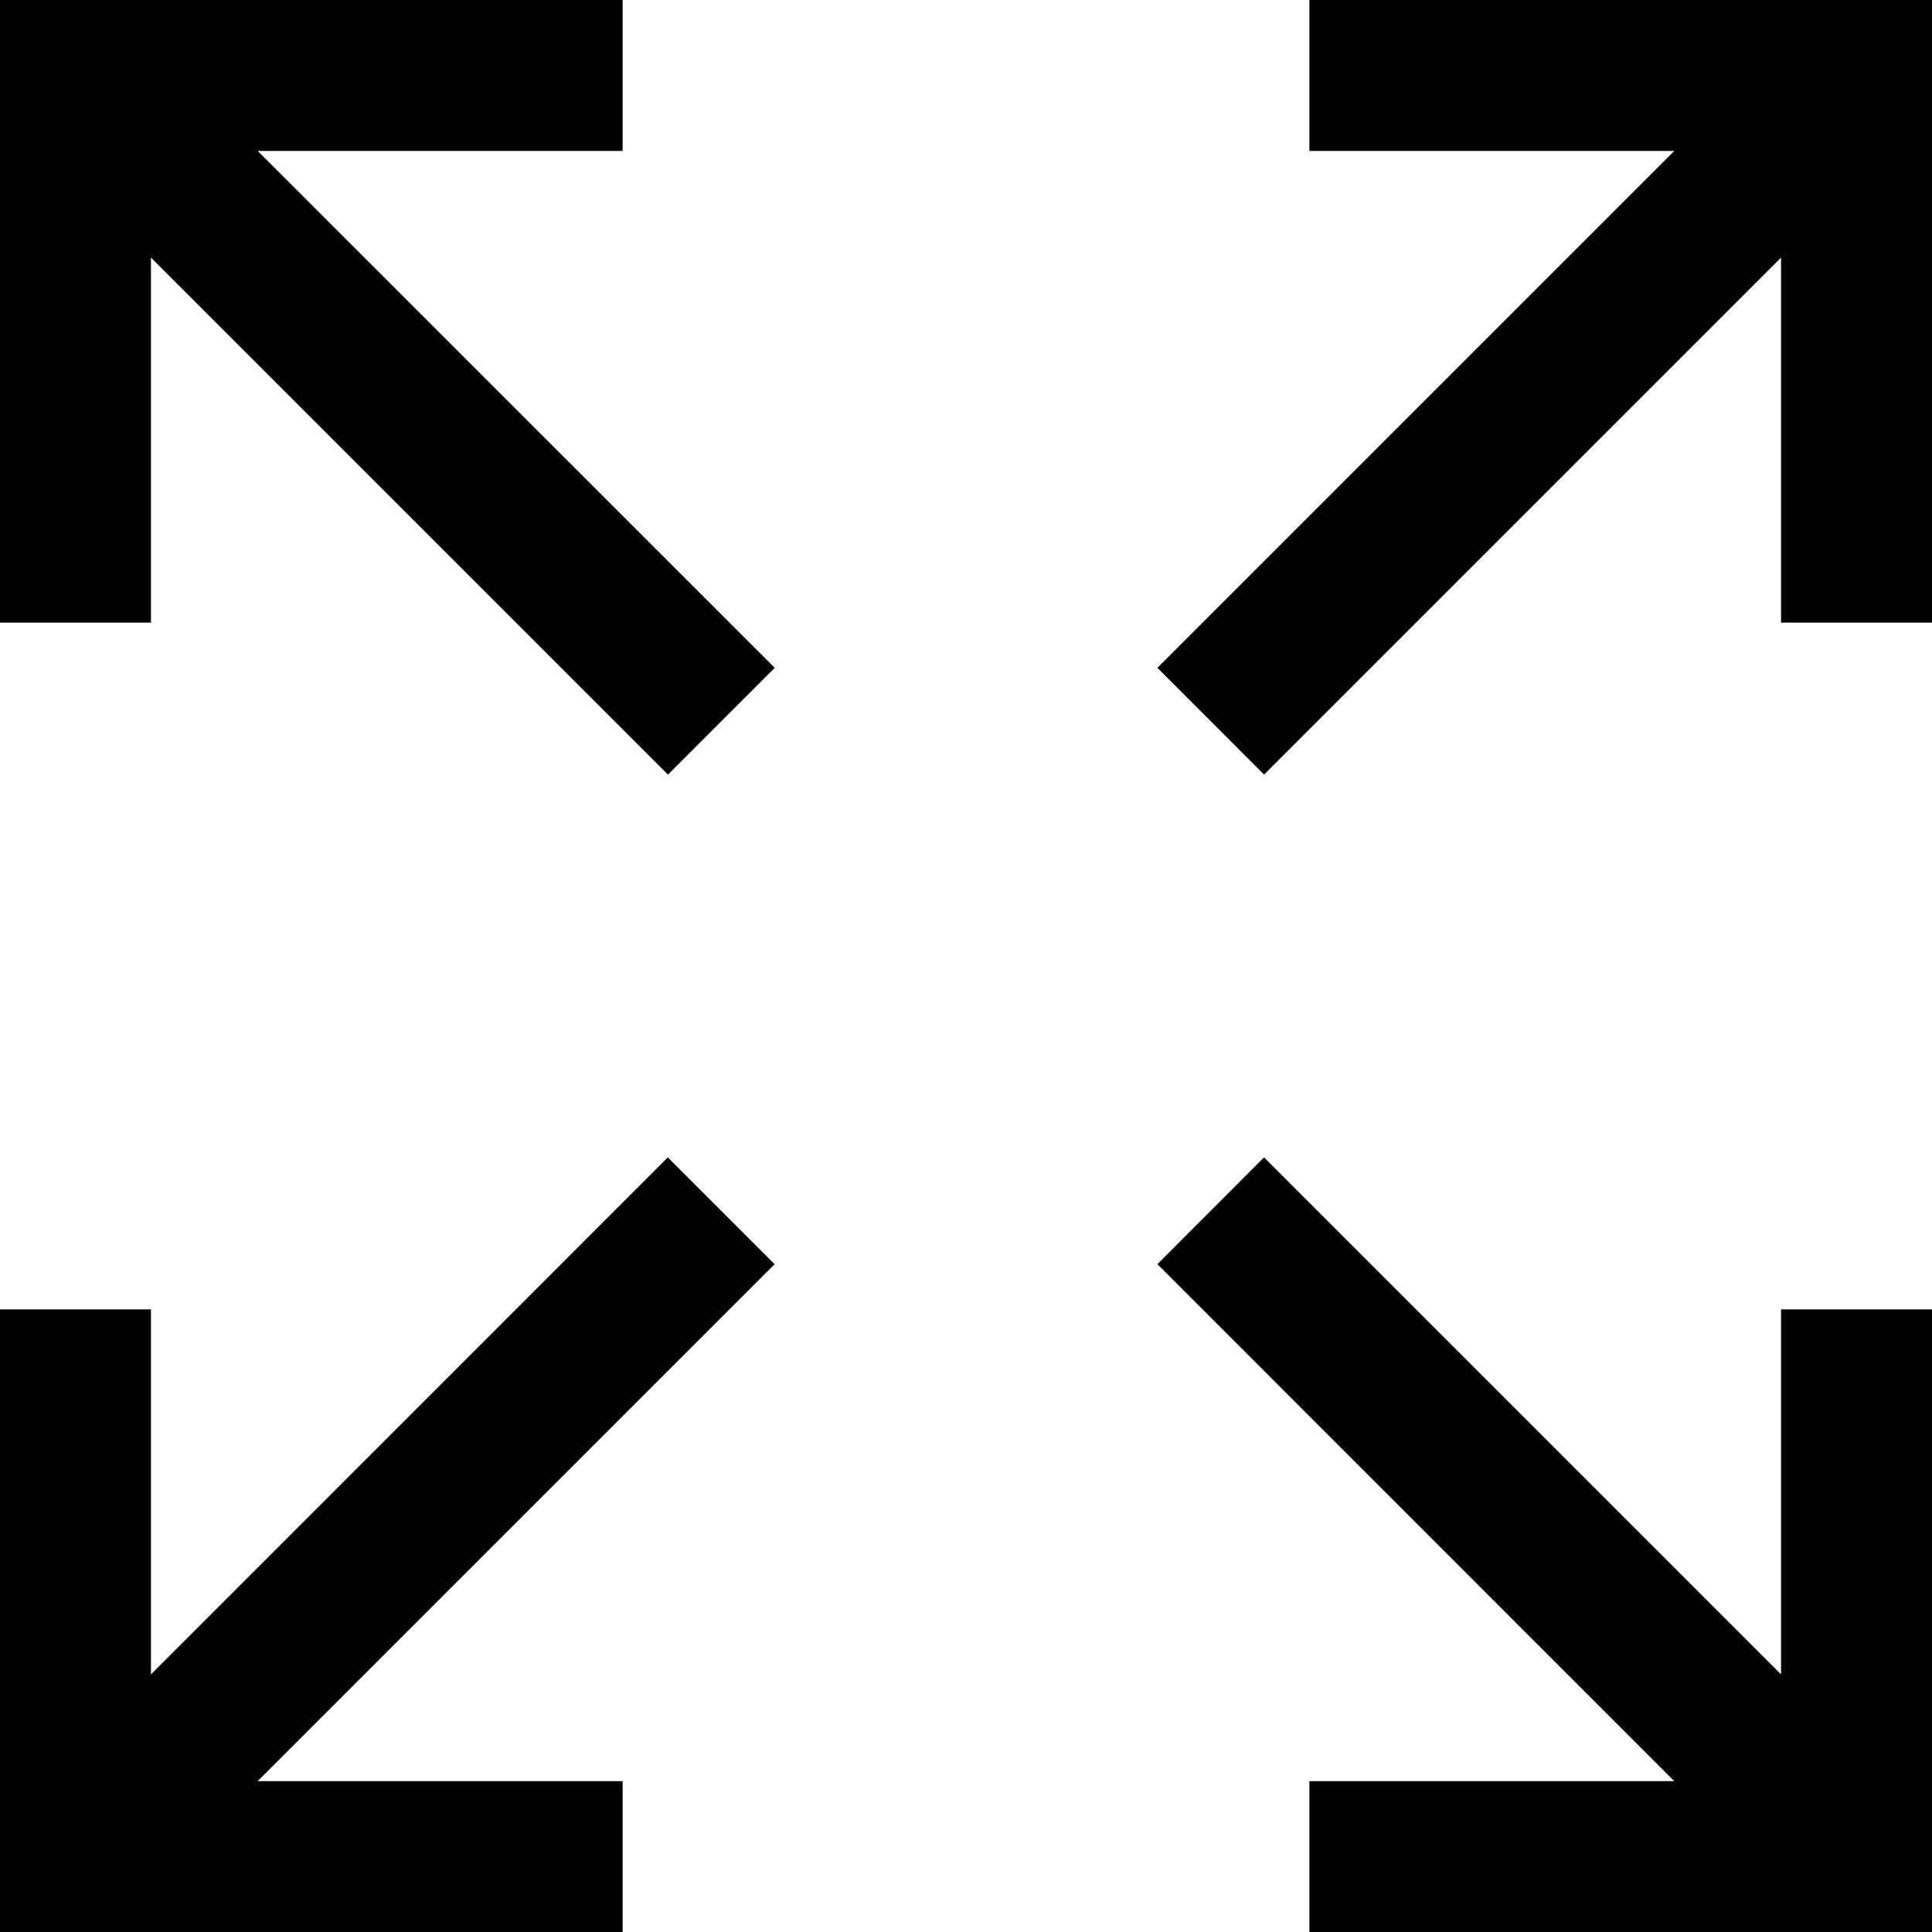 <svg width="15" height="15" viewBox="0 0 15 15" fill="none" xmlns="http://www.w3.org/2000/svg">
<path d="M2.001 1.172H4.834V0H0V4.834H1.172V2L5.186 6.014L6.015 5.185L2.001 1.172Z" fill="black"/>
<path d="M6.014 9.815L5.185 8.986L1.172 13V10.166H0V15H4.834V13.829H2L6.014 9.815Z" fill="black"/>
<path d="M10.166 0V1.172H12.999L8.986 5.185L9.814 6.014L13.828 2V4.834H15V0H10.166Z" fill="black"/>
<path d="M13.828 10.166V13L9.814 8.986L8.986 9.815L12.999 13.829H10.166V15H15V10.166H13.828Z" fill="black"/>
</svg>
